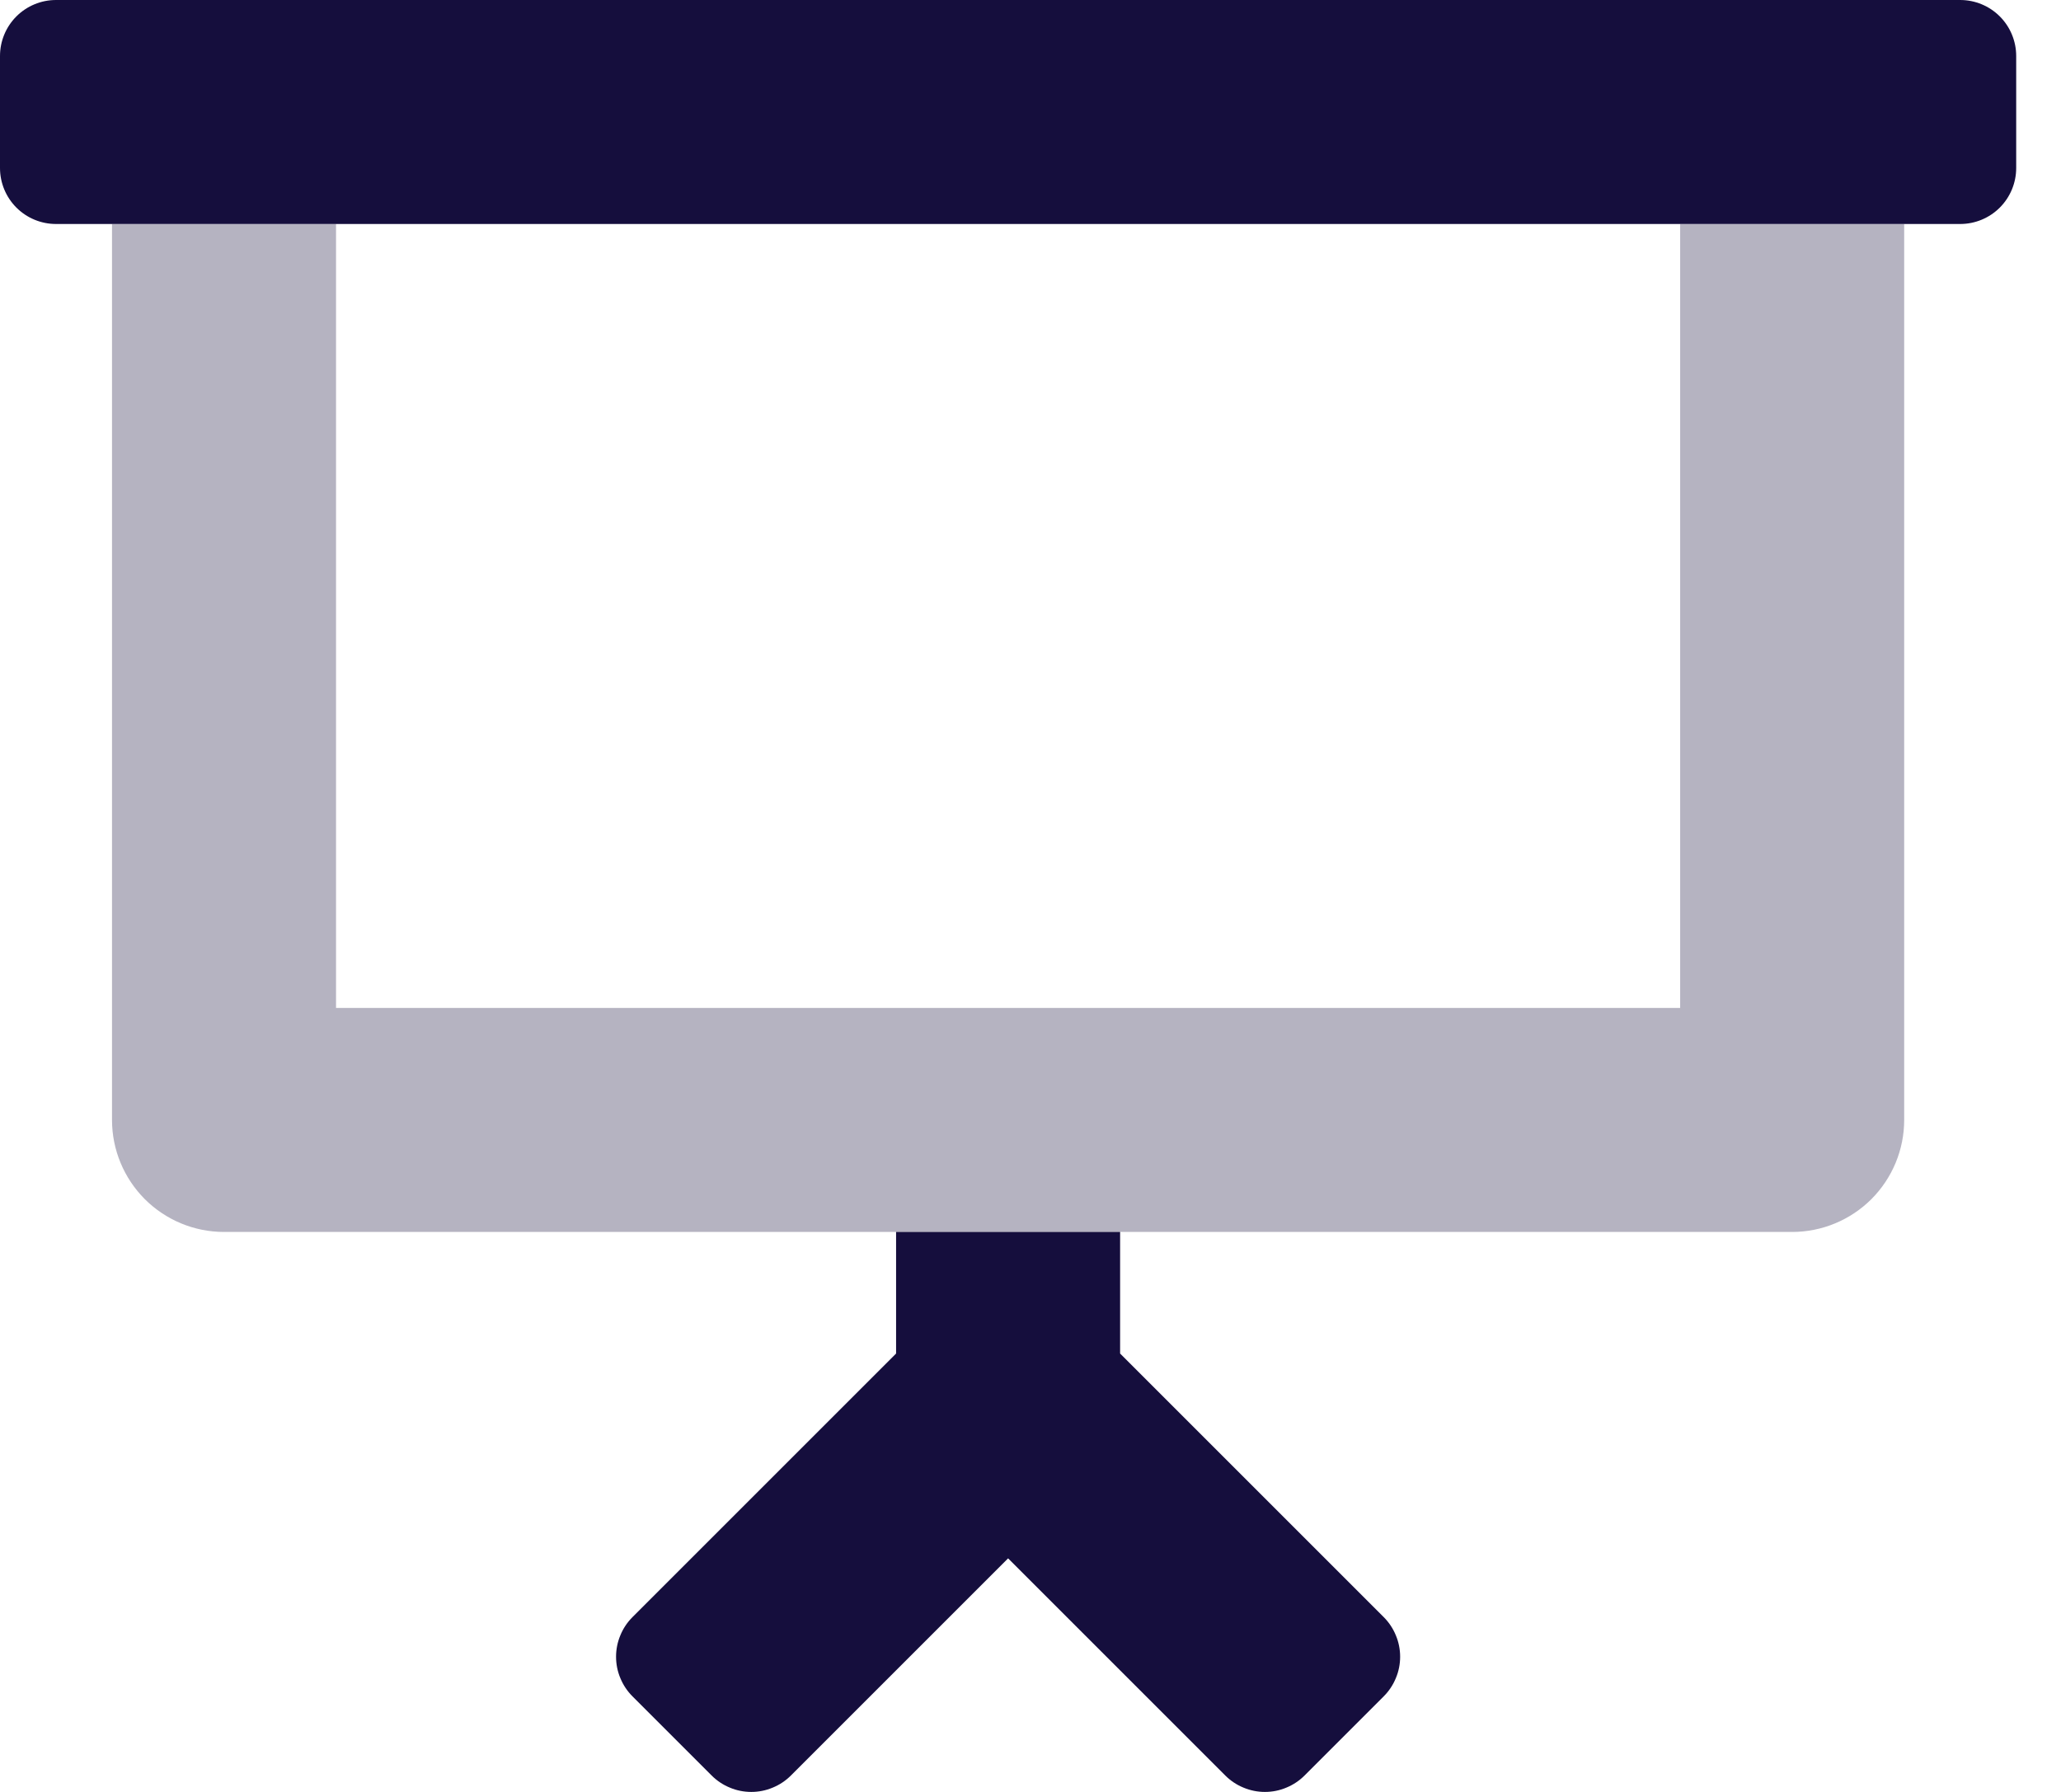<svg width="23" height="20" viewBox="0 0 23 20" fill="none" xmlns="http://www.w3.org/2000/svg">
<g clip-path="url(#clip0)">
<path opacity="0.35" d="M18.75 2.5H21.25V12.5C21.25 12.832 21.118 13.149 20.884 13.384C20.649 13.618 20.331 13.75 20 13.75H2.5C2.168 13.75 1.851 13.618 1.616 13.384C1.382 13.149 1.25 12.832 1.25 12.5V2.5H3.75V11.25H18.75V2.5Z" fill="#2C264E"/>
<path d="M21.875 0H0.625C0.459 0 0.3 0.066 0.183 0.183C0.066 0.3 0 0.459 0 0.625L0 1.875C0 2.041 0.066 2.2 0.183 2.317C0.3 2.434 0.459 2.5 0.625 2.5H21.875C22.041 2.5 22.2 2.434 22.317 2.317C22.434 2.2 22.5 2.041 22.5 1.875V0.625C22.5 0.459 22.434 0.3 22.317 0.183C22.2 0.066 22.041 0 21.875 0V0ZM12.5 15.107V13.75H10V15.107L7.058 18.049C7 18.107 6.954 18.176 6.923 18.252C6.891 18.328 6.875 18.409 6.875 18.491C6.875 18.573 6.891 18.655 6.923 18.73C6.954 18.806 7 18.875 7.058 18.933L7.942 19.817C8 19.875 8.069 19.921 8.145 19.952C8.22 19.984 8.302 20 8.384 20C8.466 20 8.547 19.984 8.623 19.952C8.699 19.921 8.768 19.875 8.826 19.817L11.25 17.393L13.674 19.817C13.732 19.875 13.801 19.921 13.877 19.952C13.953 19.984 14.034 20 14.116 20C14.198 20 14.28 19.984 14.355 19.952C14.431 19.921 14.5 19.875 14.558 19.817L15.442 18.933C15.5 18.875 15.546 18.806 15.577 18.73C15.609 18.655 15.625 18.573 15.625 18.491C15.625 18.409 15.609 18.328 15.577 18.252C15.546 18.176 15.5 18.107 15.442 18.049L12.5 15.107Z" fill="#150E3D"/>
</g>
<defs>
<clipPath id="clip0">
<rect width="22.5" height="20" fill="white"/>
</clipPath>
</defs>
</svg>
